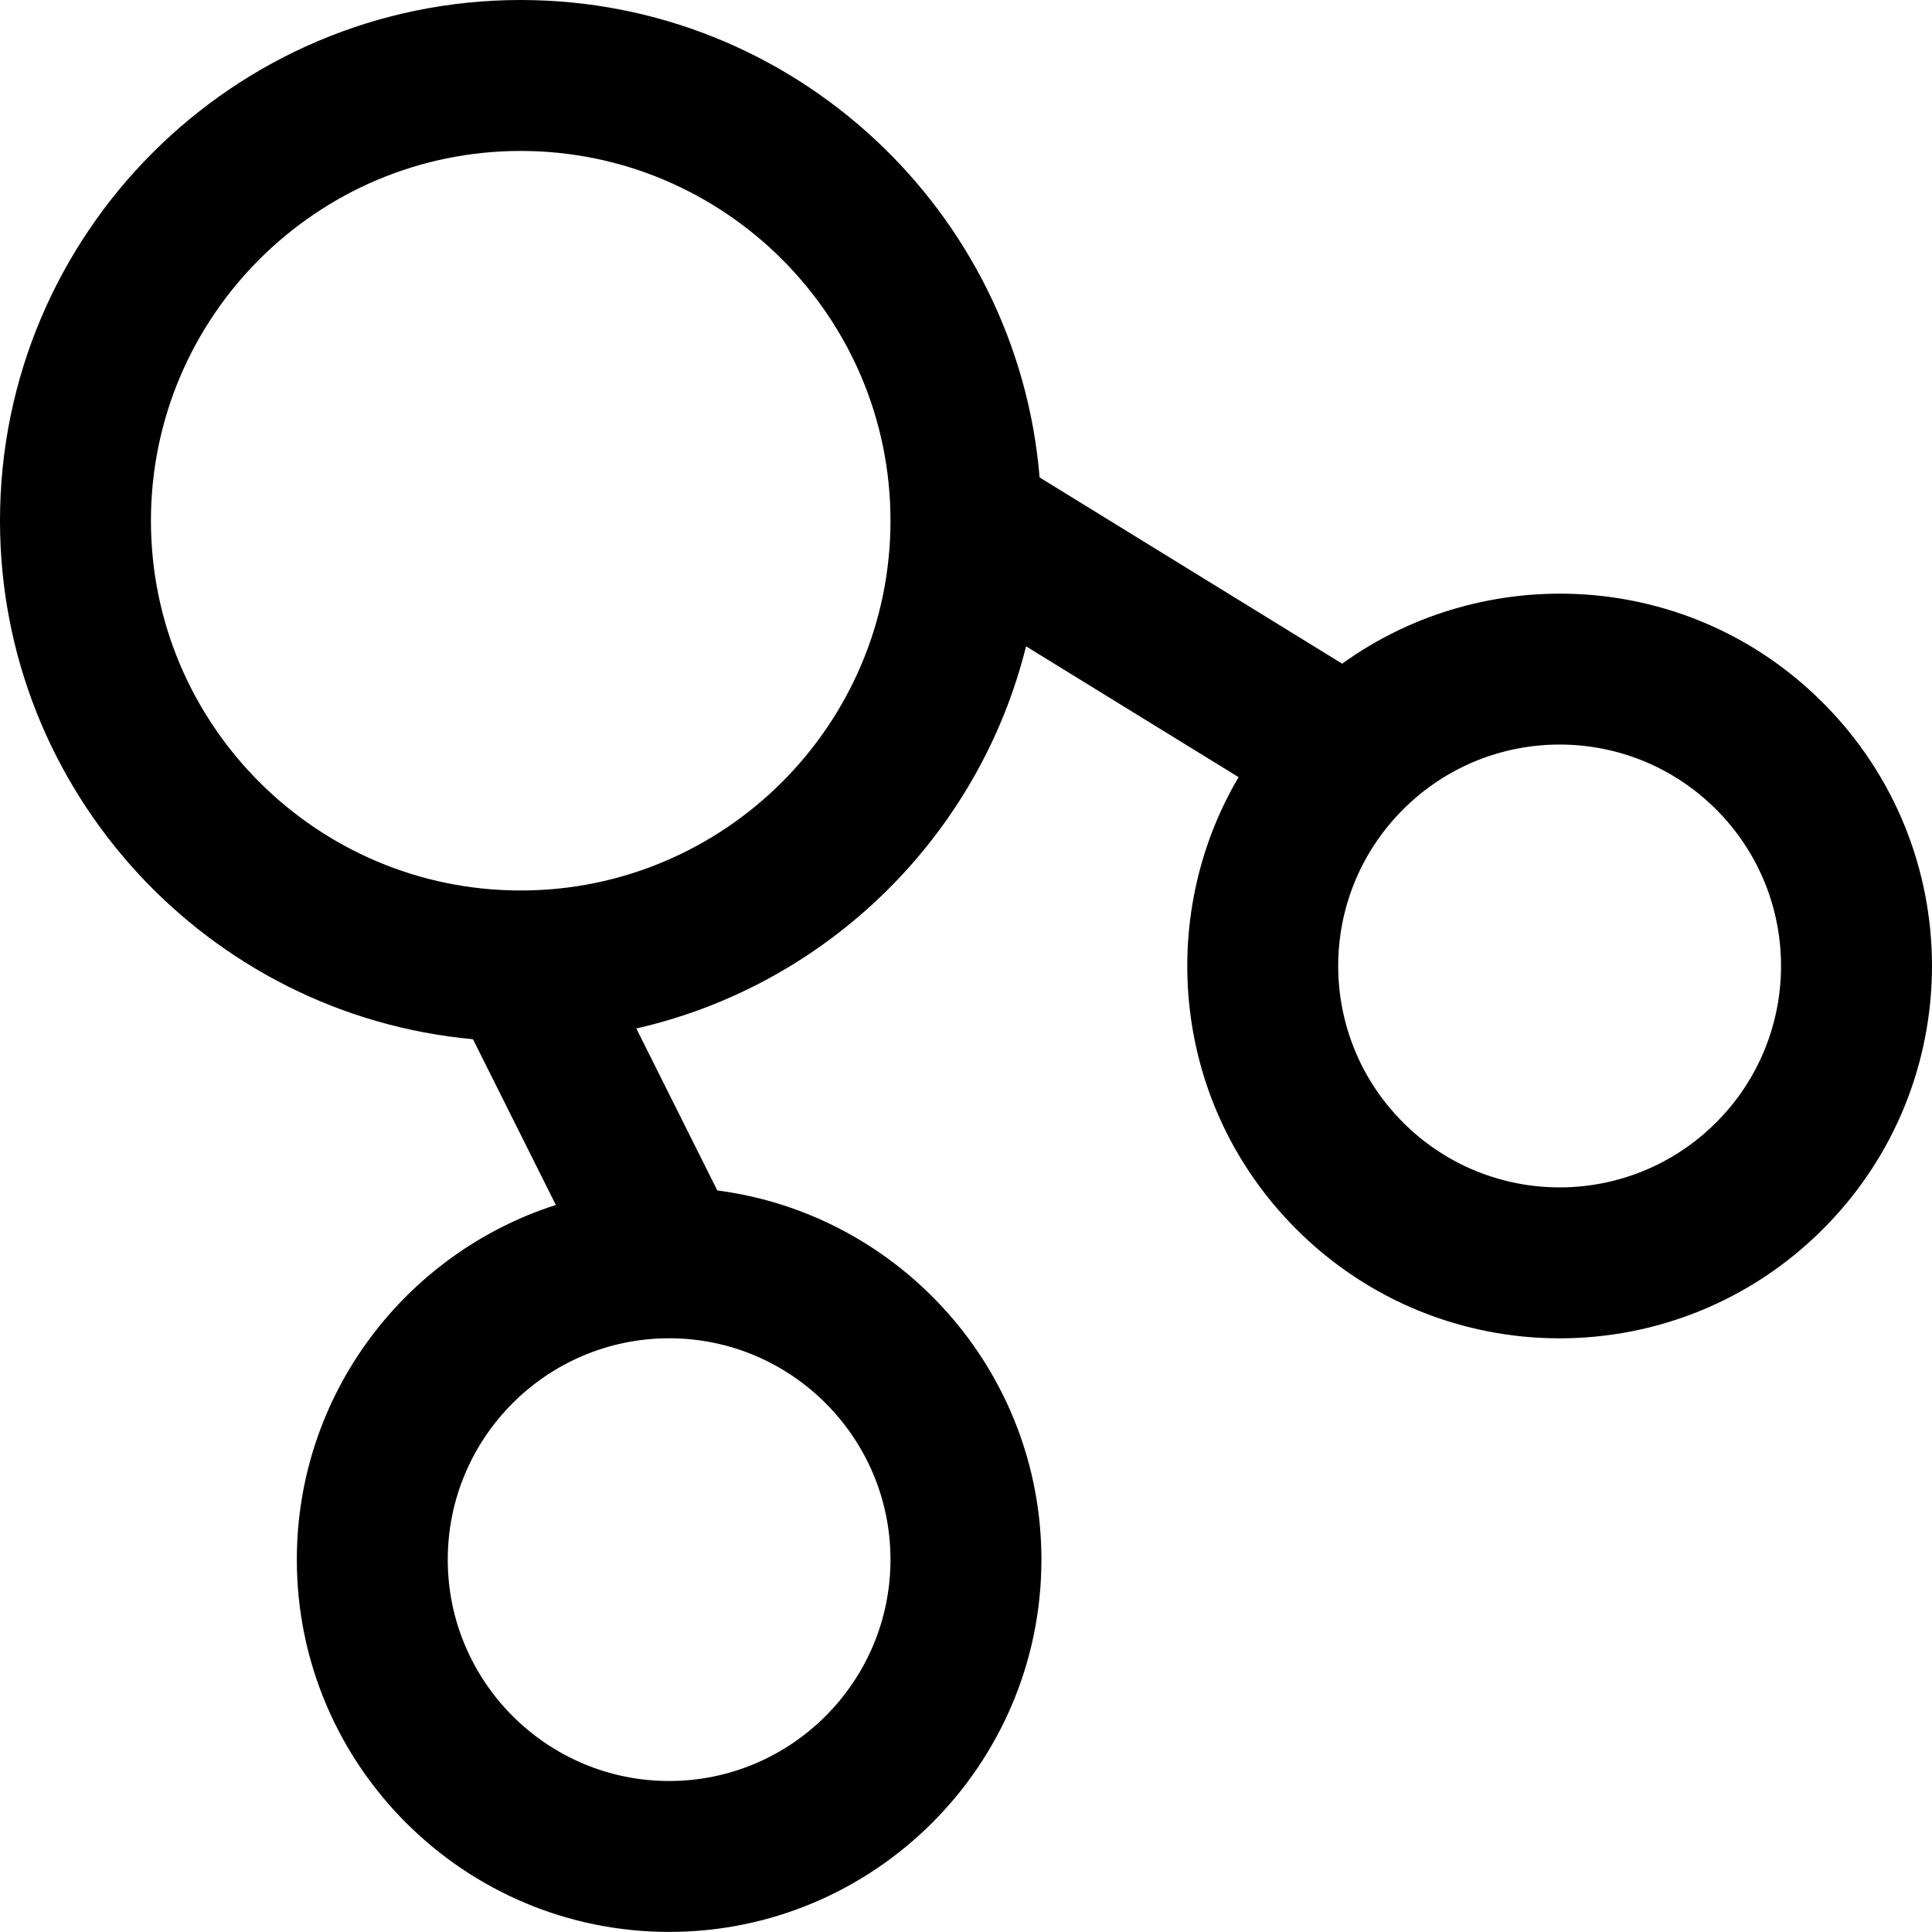 <svg height="512pt" viewBox="0 0 512 512" width="512pt" xmlns="http://www.w3.org/2000/svg"><path d="m483.082 186.223c-35.438-35.438-89.727-37.555-127.391-10.34l-80.184-49.359c-5.848-70.742-65.285-126.523-137.516-126.523-76.09 0-137.992 61.906-137.992 137.996 0 71.82 55.16 130.996 125.34 137.406l21.965 43.926c-39.77 12.734-68.641 50.051-68.641 93.988 0 54.402 44.258 98.66 98.66 98.66 54.402 0 98.664-44.258 98.664-98.66 0-50.074-37.5-91.555-85.891-97.836l-21.461-42.926c50.648-11.527 90.781-50.996 103.281-101.27l56.324 34.668c-21.938 37.156-17.684 86.805 15.309 119.801 38.559 38.555 100.969 38.562 139.531 0 38.555-38.555 38.562-100.969 0-139.531zm-247.094 227.094c0 32.348-26.316 58.664-58.664 58.664-32.348 0-58.664-26.316-58.664-58.664 0-32.293 26.254-58.66 58.68-58.66.027 0 .051-.004.074-.004 32.309.051 58.574 26.348 58.574 58.664zm-97.996-177.328c-54.031 0-97.992-43.957-97.992-97.992 0-54.039 43.961-97.996 97.992-97.996 54.035 0 97.996 43.957 97.996 97.996 0 54.035-43.961 97.992-97.996 97.992zm316.805 61.484c-22.926 22.926-60.035 22.93-82.961 0-22.93-22.926-22.934-60.035 0-82.965 22.922-22.926 60.031-22.93 82.961 0 22.926 22.926 22.93 60.035 0 82.965zm0 0"/></svg>